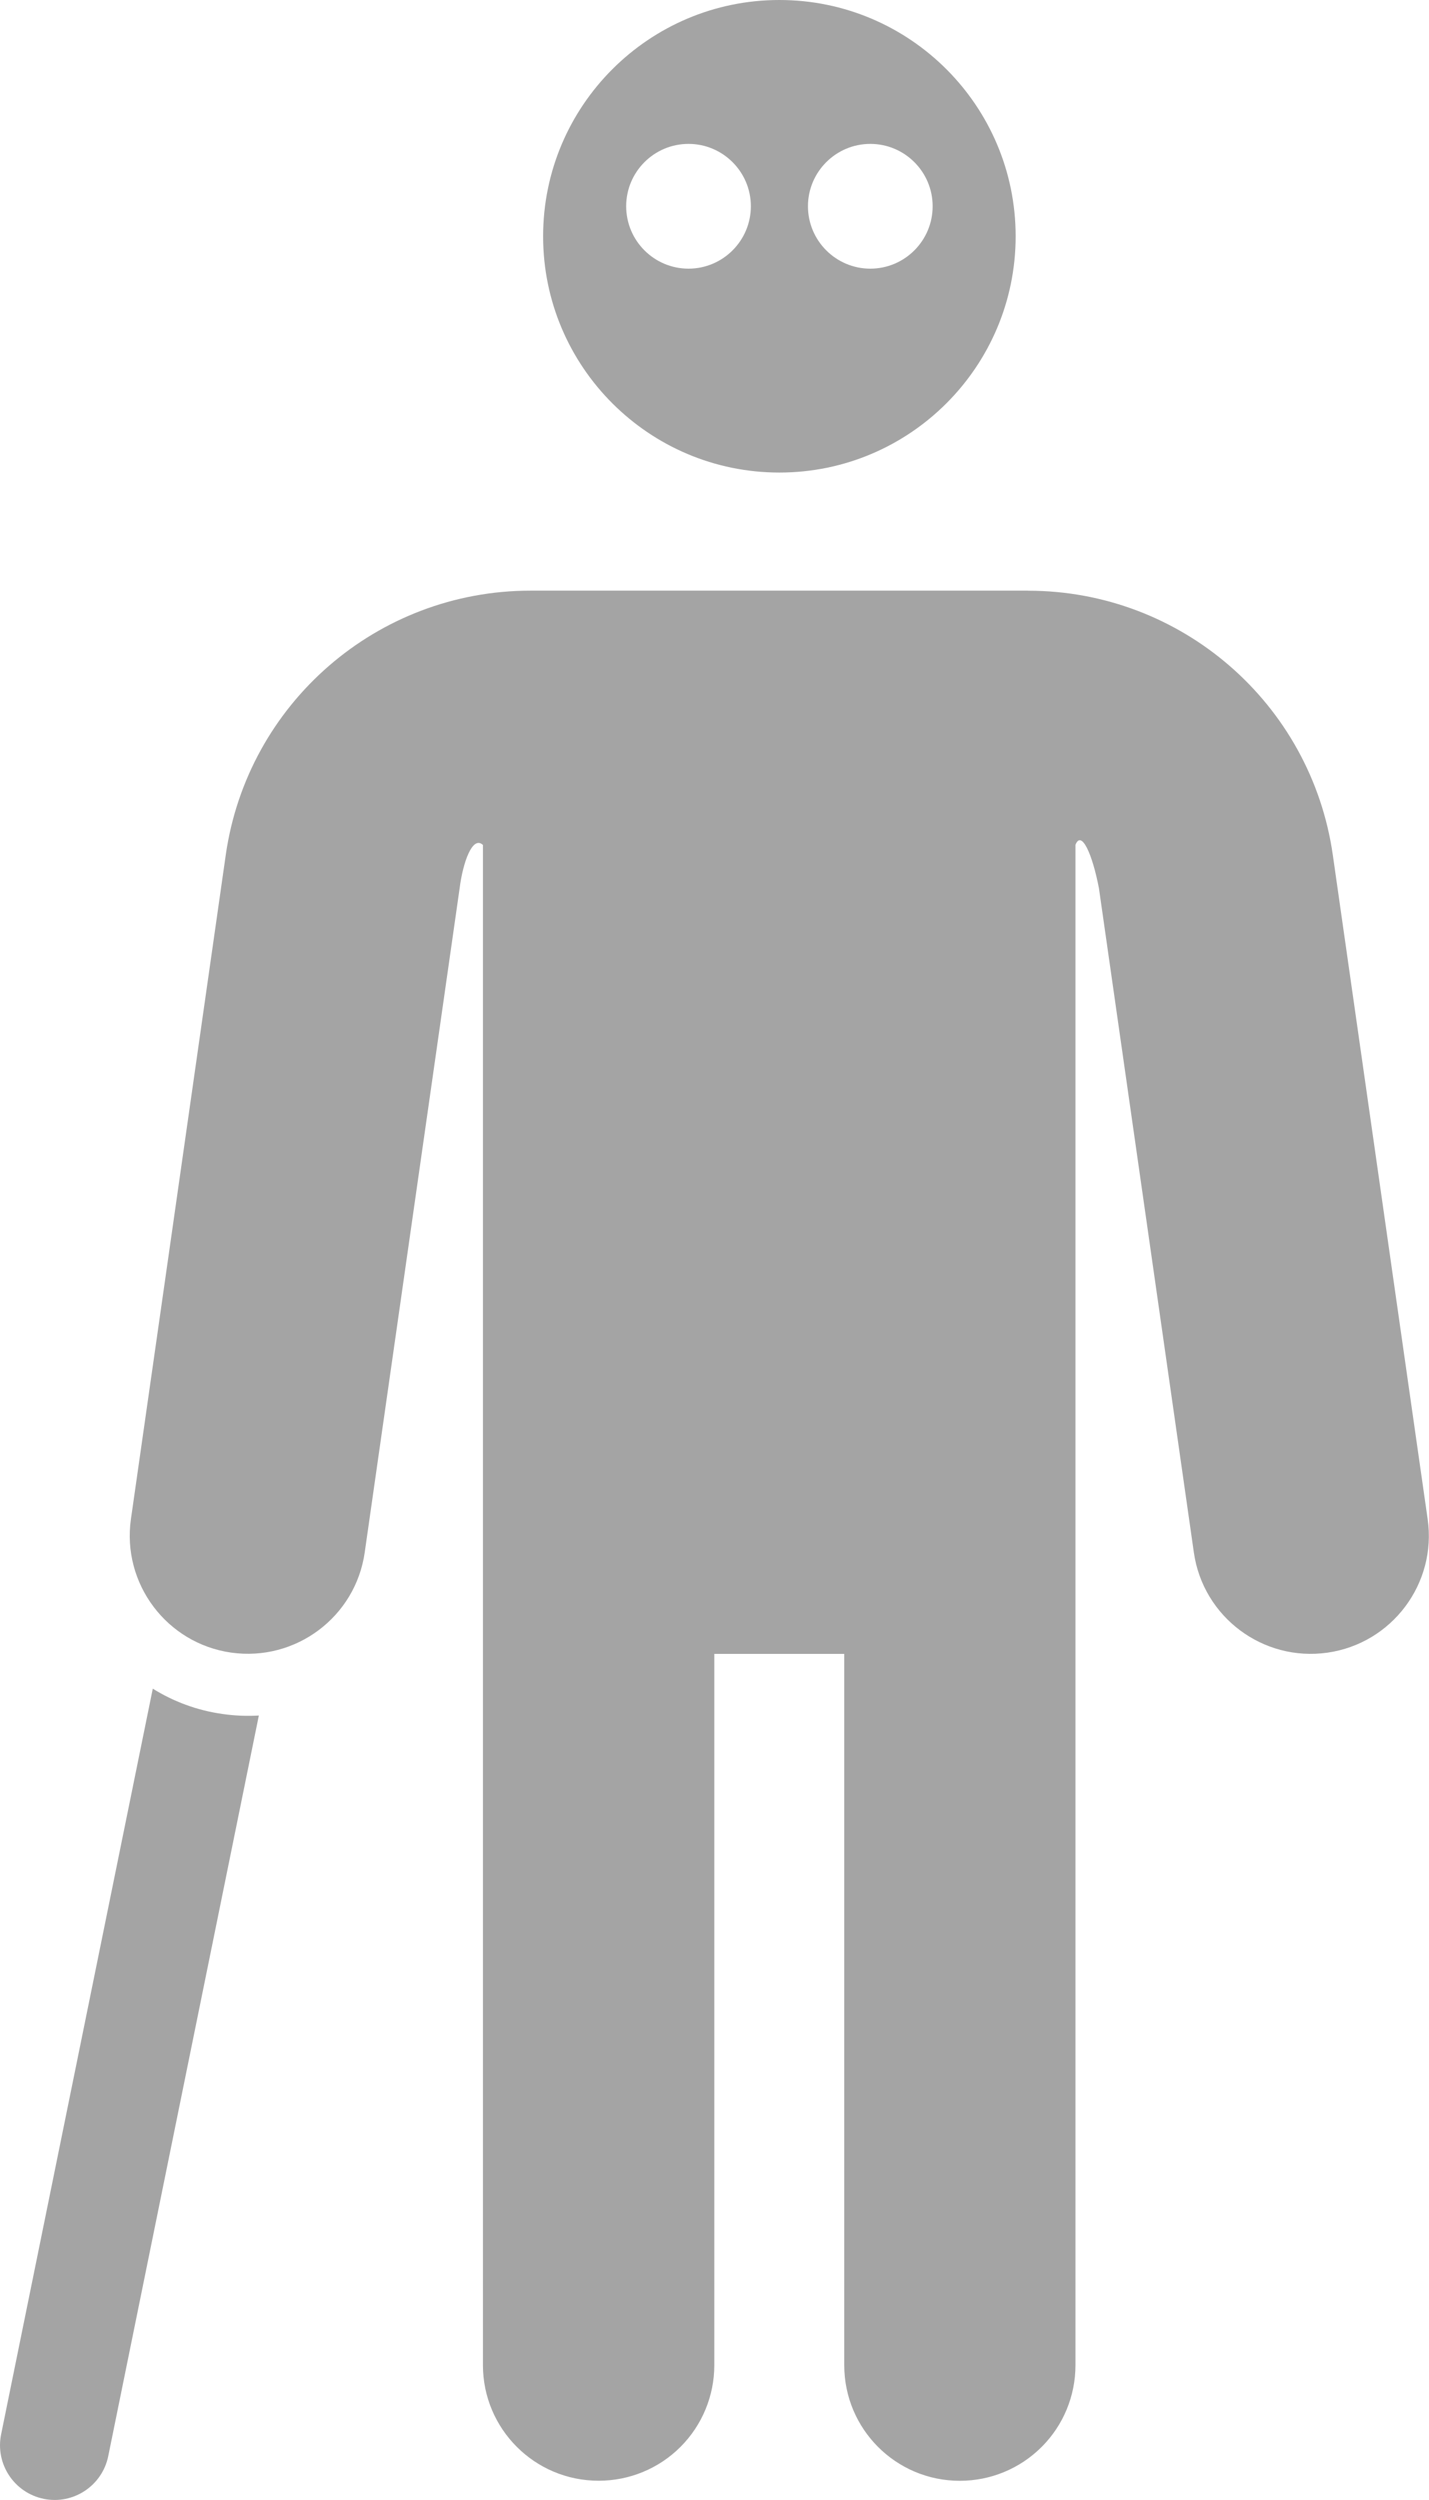 <?xml version="1.0" encoding="UTF-8" standalone="no"?>
<svg
   viewBox="0 0 23.104 40.413"
   fill="none"
   x="0px"
   y="0px"
   version="1.1"
   id="svg8"
   sodipodi:docname="jubilados.svg"
   width="23.104"
   height="40.413"
   inkscape:version="1.1.2 (0a00cf5339, 2022-02-04)"
   xmlns:inkscape="http://www.inkscape.org/namespaces/inkscape"
   xmlns:sodipodi="http://sodipodi.sourceforge.net/DTD/sodipodi-0.dtd"
   xmlns="http://www.w3.org/2000/svg"
   xmlns:svg="http://www.w3.org/2000/svg">
  <defs
     id="defs12" />
  <sodipodi:namedview
     id="namedview10"
     pagecolor="#ffffff"
     bordercolor="#666666"
     borderopacity="1.0"
     inkscape:pageshadow="2"
     inkscape:pageopacity="0.0"
     inkscape:pagecheckerboard="0"
     showgrid="false"
     fit-margin-top="0"
     fit-margin-left="0"
     fit-margin-right="0"
     fit-margin-bottom="0"
     inkscape:zoom="12.683333"
     inkscape:cx="11.984231"
     inkscape:cy="25.978975"
     inkscape:window-width="1850"
     inkscape:window-height="1025"
     inkscape:window-x="1990"
     inkscape:window-y="27"
     inkscape:window-maximized="1"
     inkscape:current-layer="svg8" />
  <path
     fill-rule="evenodd"
     clip-rule="evenodd"
     d="M 2.47,27.299 0.018,39.353 c -0.097,0.478 0.211,0.944 0.69,1.042 0.477,0.097 0.944,-0.211 1.042,-0.69 l 2.435,-11.973 c -0.194,0.011 -0.39,0.004 -0.589,-0.025 -0.413,-0.058 -0.793,-0.202 -1.126,-0.409 z M 16.624,9.548 H 8.578 c -2.477,0 -4.577,1.821 -4.928,4.273 -0.555,3.894 -1.533,10.734 -1.533,10.734 -0.149,1.043 0.577,2.011 1.62,2.16 1.044,0.148 2.012,-0.577 2.16,-1.621 l 1.534,-10.733 c 0.052,-0.416 0.208,-0.86 0.377,-0.702 v 24.573 c 0,1.033 0.837,1.87 1.87,1.87 10e-4,0 0.002,0 0.003,0 0.495,0 0.972,-0.197 1.321,-0.547 0.351,-0.351 0.547,-0.826 0.547,-1.322 0,-3.677 0,-11.497 0,-11.497 h 2.101 v 11.499 c 0,1.032 0.836,1.868 1.867,1.868 0.002,0 0.003,0 0.004,0 0.495,0 0.97,-0.197 1.32,-0.547 0.351,-0.35 0.547,-0.825 0.547,-1.32 V 13.657 c 0.097,-0.245 0.274,0.149 0.38,0.705 l 1.534,10.733 c 0.148,1.044 1.117,1.77 2.16,1.621 1.044,-0.149 1.77,-1.118 1.62,-2.16 0,0 -0.978,-6.84 -1.533,-10.734 -0.351,-2.452 -2.45,-4.273 -4.928,-4.273 z M 12.601,0 c 2.108,0 3.82,1.711 3.82,3.82 0,2.107 -1.711,3.819 -3.82,3.819 -2.108,0 -3.82,-1.711 -3.82,-3.819 C 8.781,1.711 10.493,0 12.601,0 Z m 1.47,2.326 c 0.556,0 1.008,0.452 1.008,1.008 0,0.556 -0.451,1.009 -1.008,1.009 -0.555,0 -1.008,-0.452 -1.008,-1.009 0,-0.555 0.452,-1.008 1.008,-1.008 z m -2.939,0 c 0.555,0 1.008,0.452 1.008,1.008 0,0.556 -0.452,1.009 -1.008,1.009 -0.556,0 -1.008,-0.452 -1.008,-1.009 0,-0.555 0.451,-1.008 1.008,-1.008 z"
     fill="#000000"
     id="path2"
     style="fill:#a4a4a4" />
</svg>
